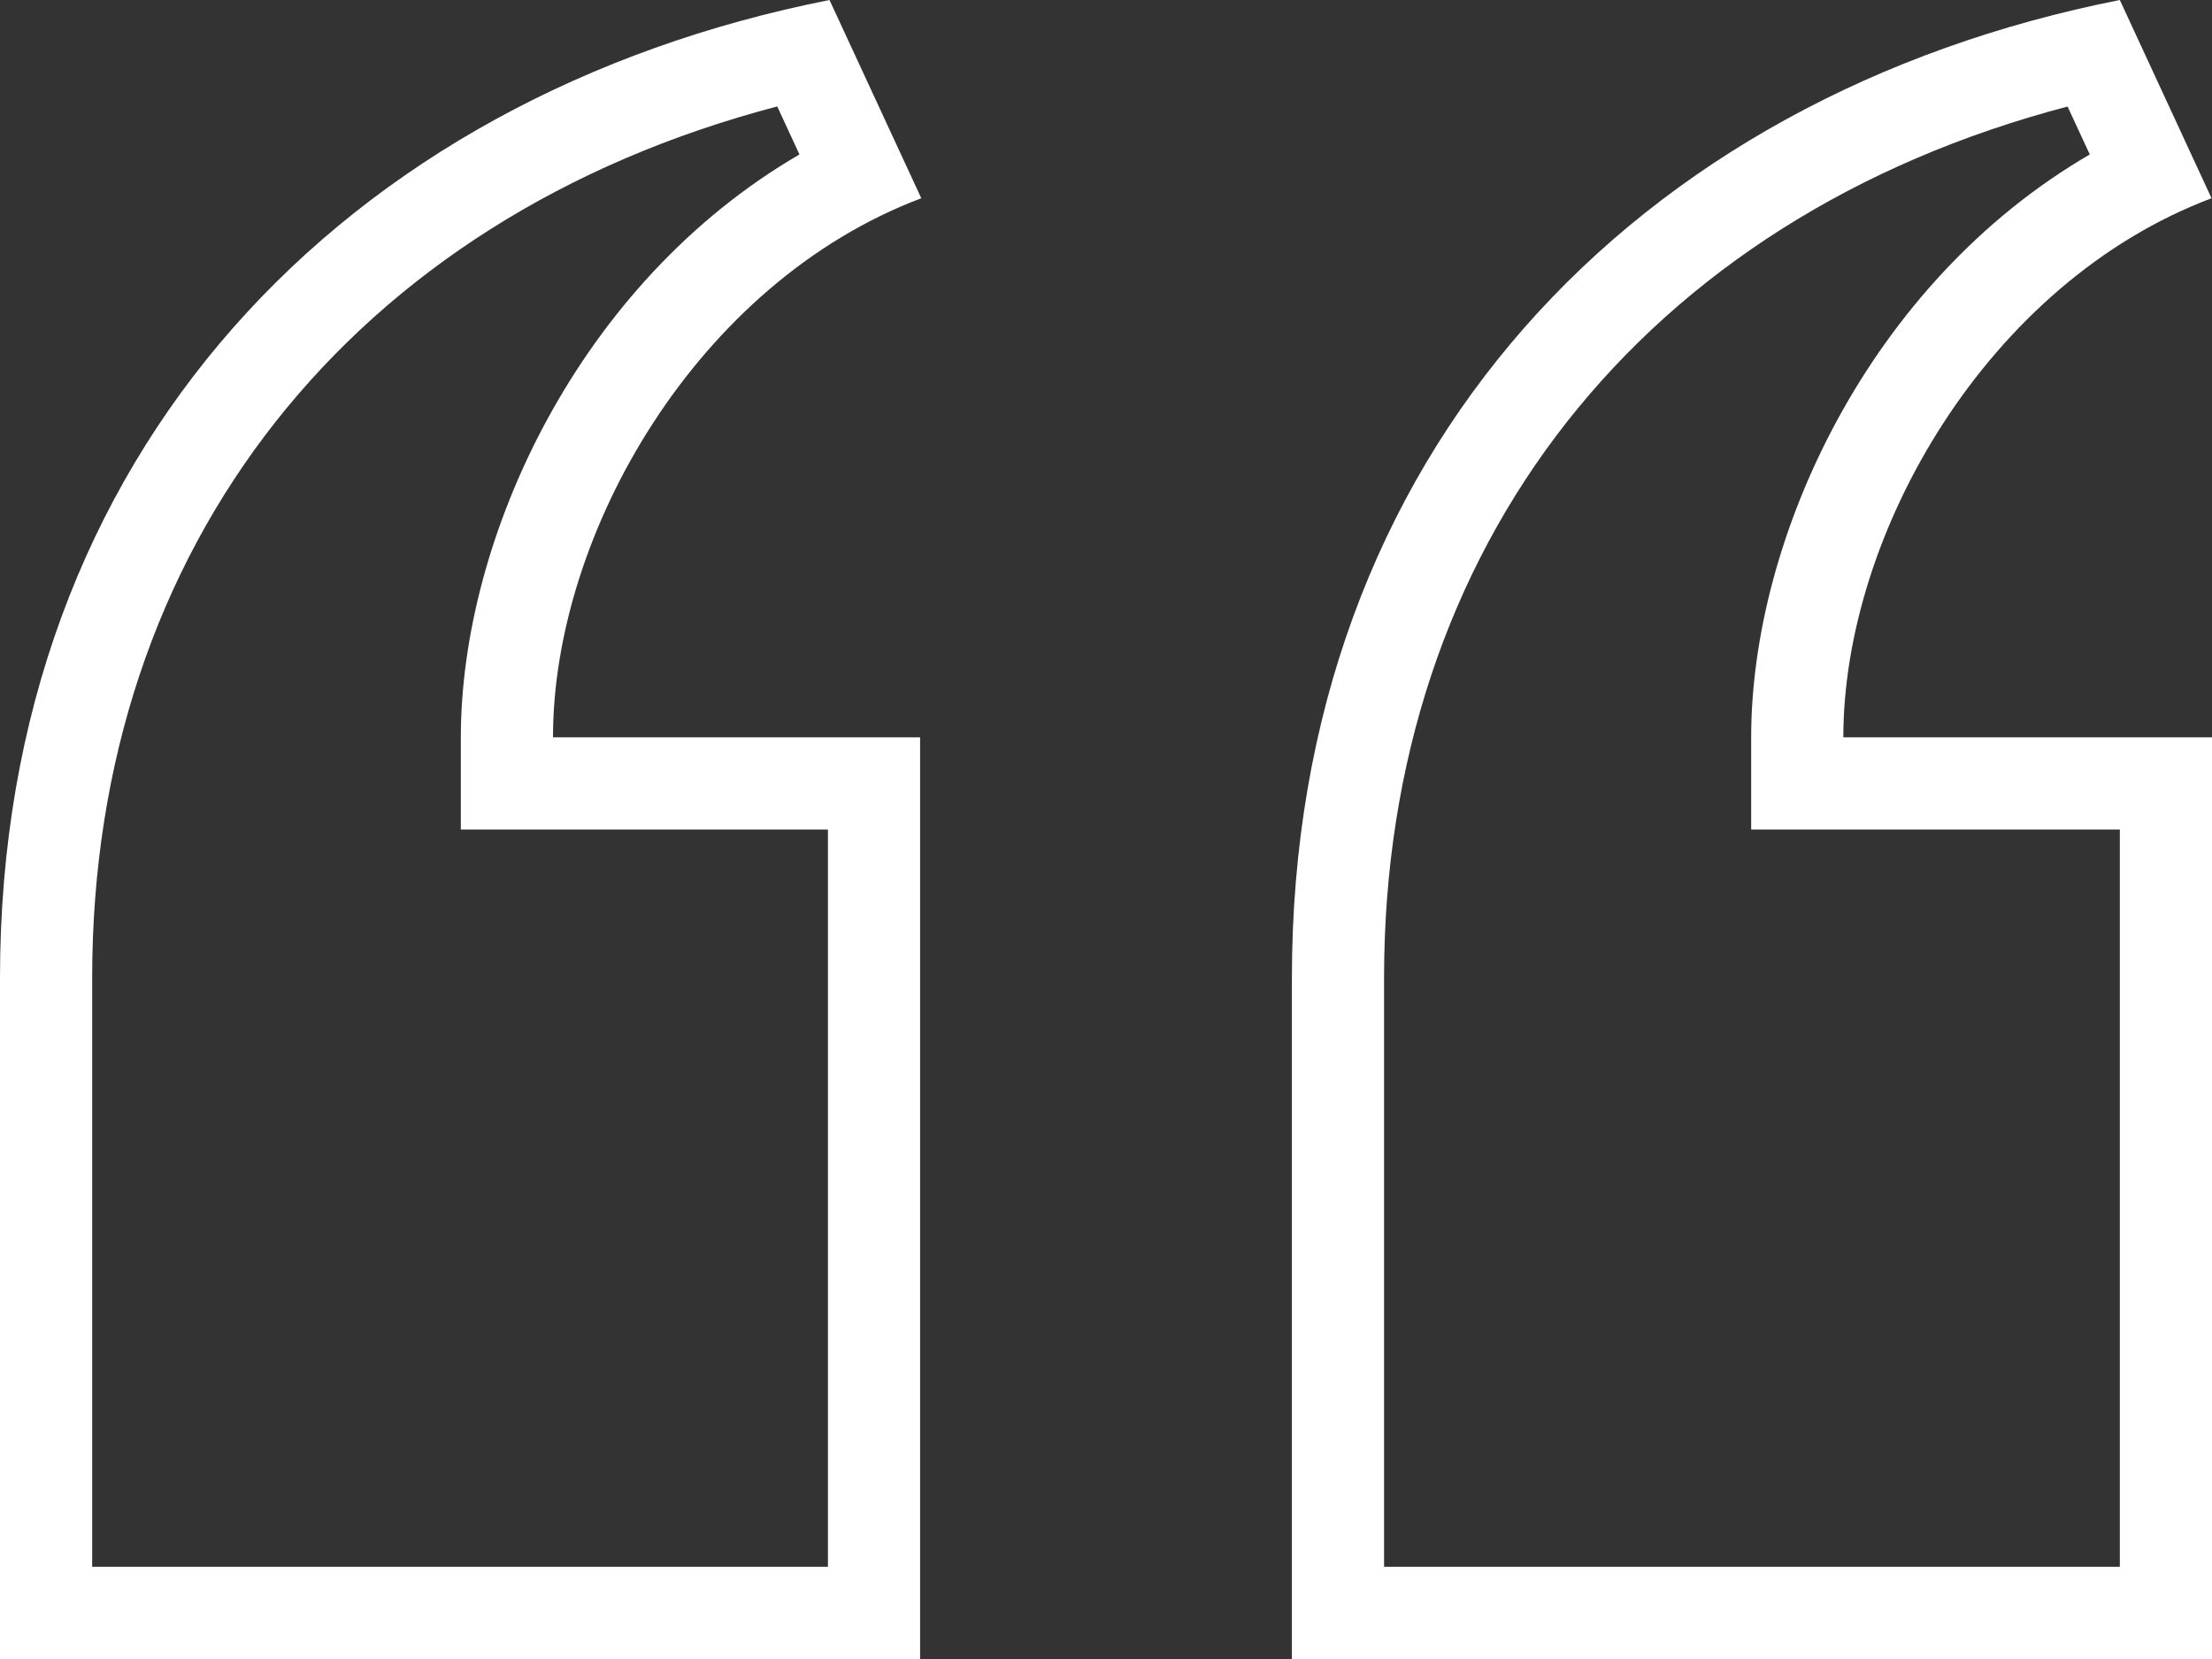<svg width="24" height="18" viewBox="0 0 24 18" fill="none" xmlns="http://www.w3.org/2000/svg">
<rect x="0" y="0" width="24" height="18" fill="#333333" stroke="none"/>
<path fill-rule="evenodd" clip-rule="evenodd" d="M9 0C3.748 1.039 0 4.905 0 10.609V18H9.983V8H6C6 5.789 7.563 3.068 9.996 2.151L9 0ZM23 0C17.748 1.039 14.017 4.905 14.017 10.609V18H24V8H20C20 5.789 21.563 3.068 23.995 2.151L23 0ZM22.433 1.156L22.674 1.676C20.28 3.067 19 5.835 19 8V9H23V17H15.017V10.609C15.017 5.922 17.837 2.361 22.433 1.156V1.156ZM8.433 1.155L8.674 1.676C6.28 3.067 5 5.835 5 8V9H8.983V17H1V10.609C1 5.923 3.827 2.362 8.433 1.155" fill="white"/>
</svg>
